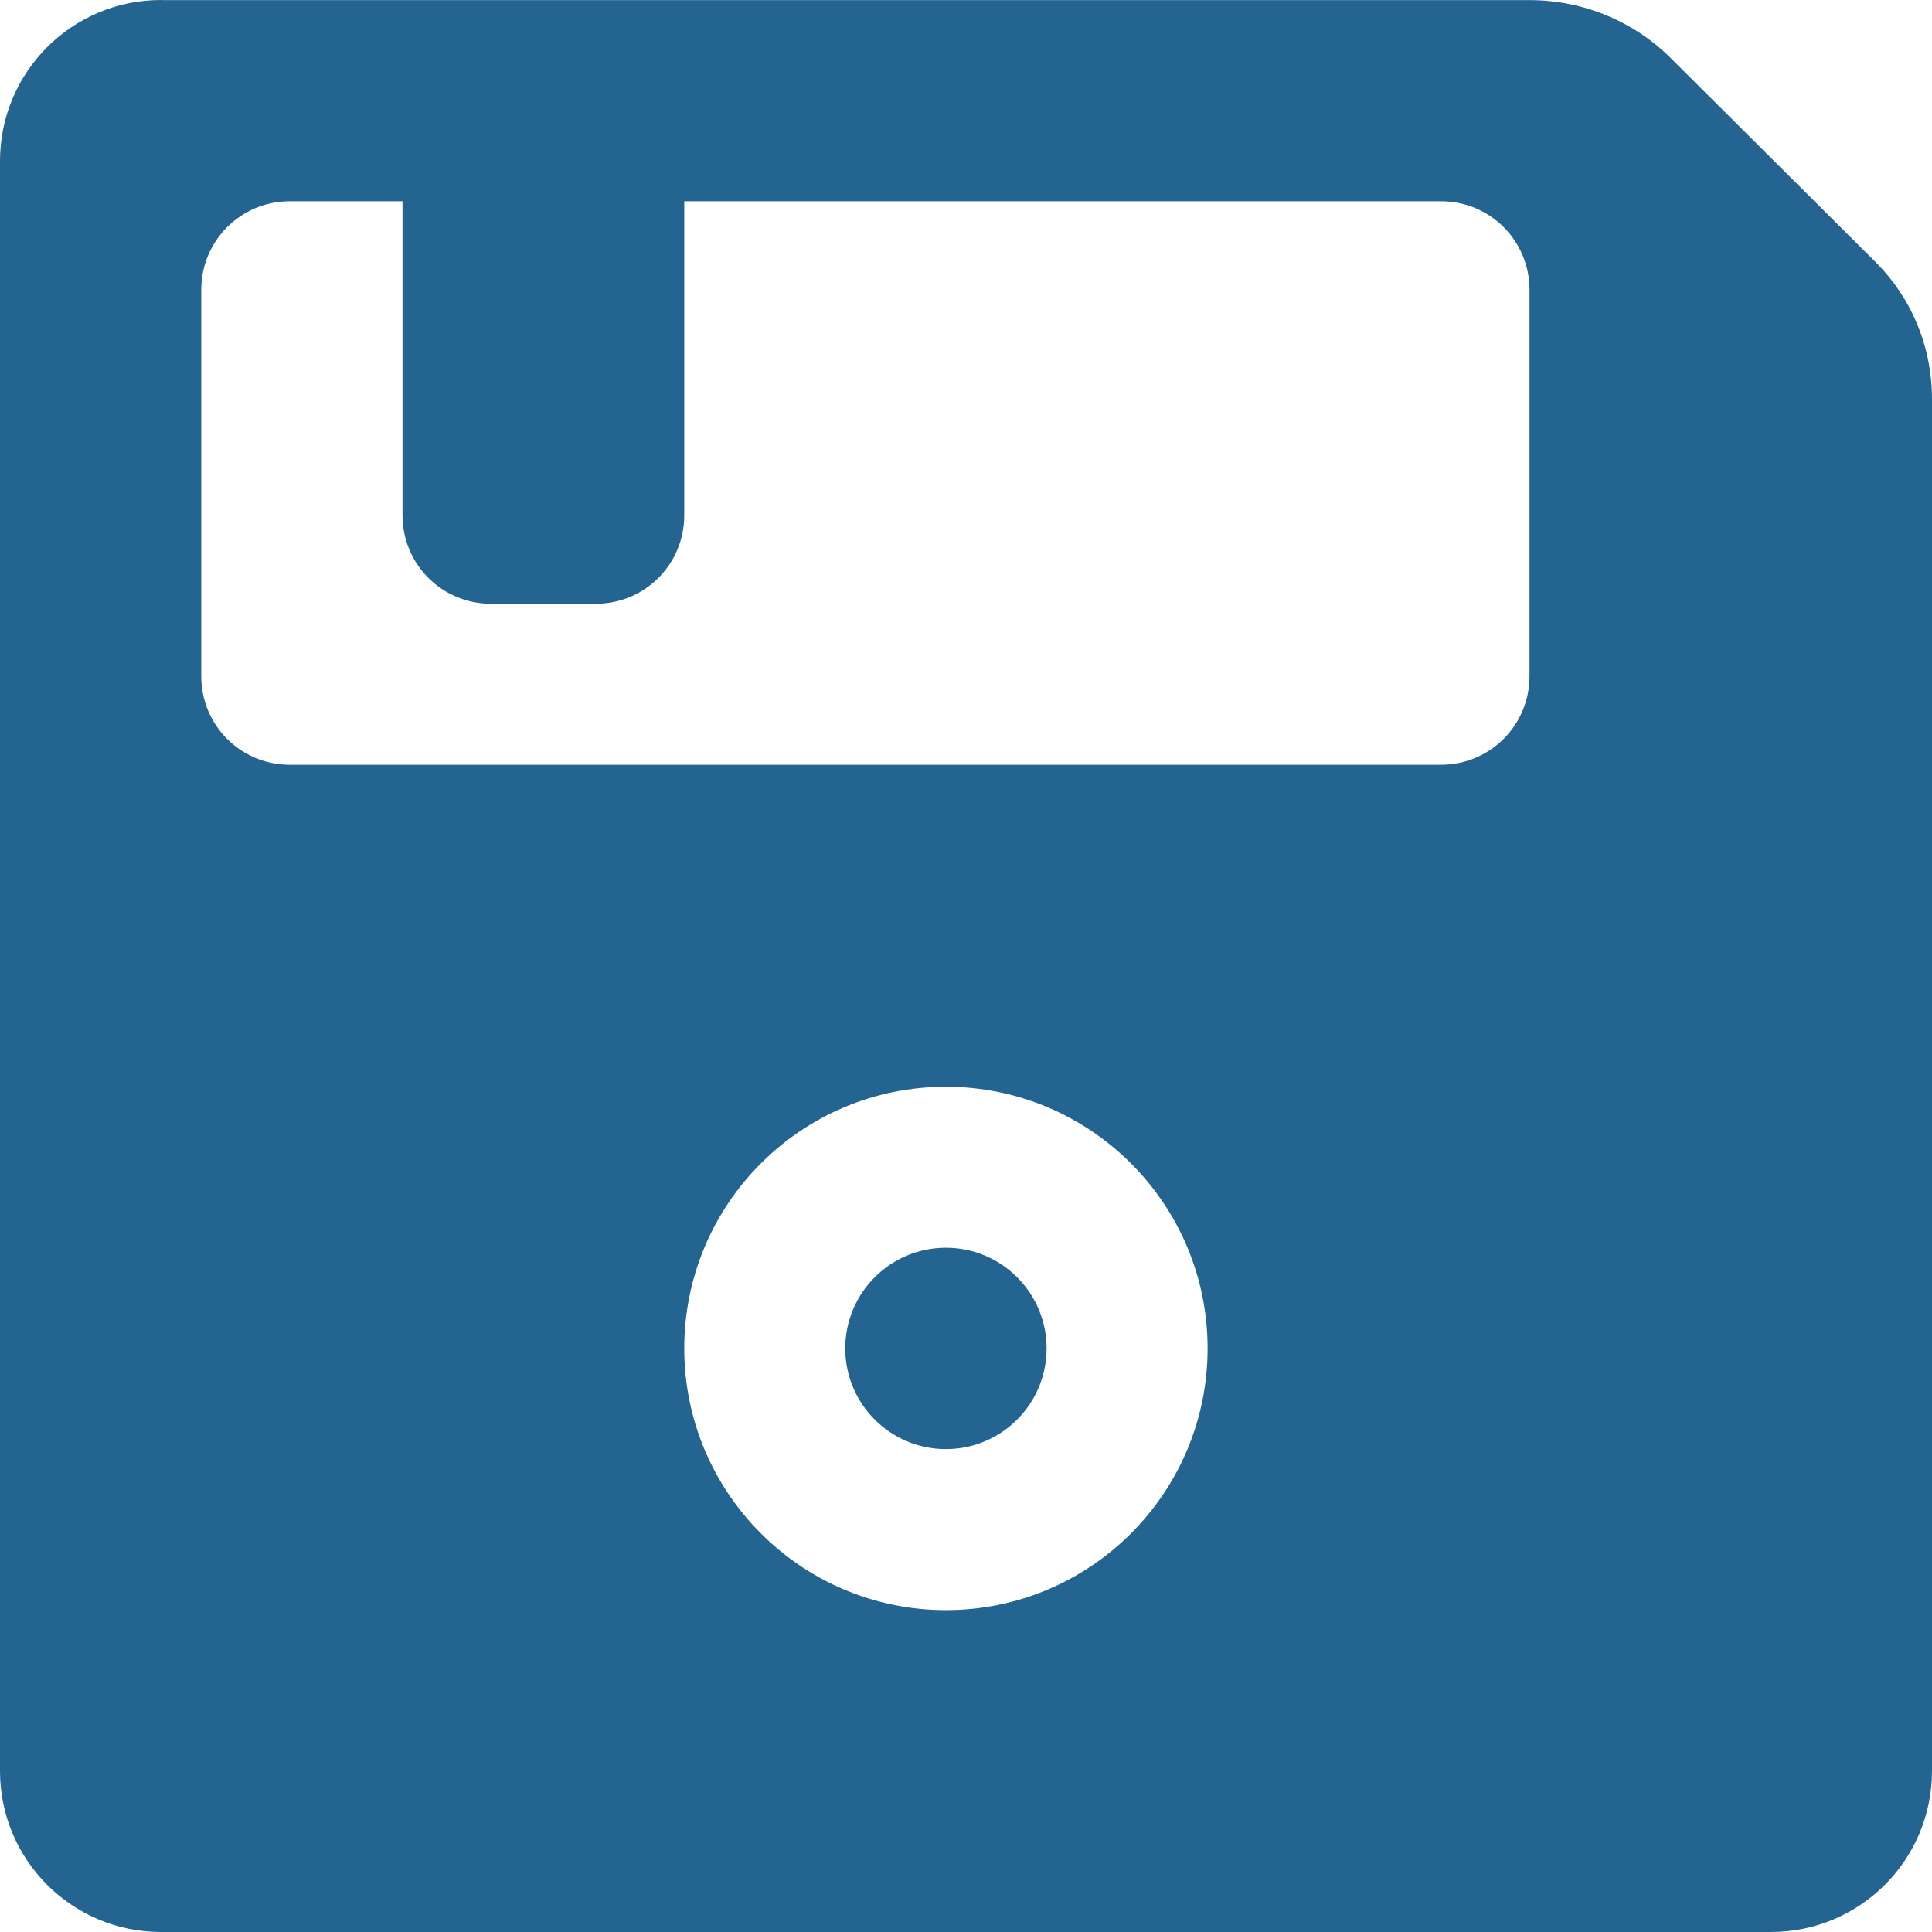 <?xml version="1.0" encoding="utf-8"?>
<!-- Generator: Adobe Illustrator 15.1.0, SVG Export Plug-In . SVG Version: 6.00 Build 0)  -->
<!DOCTYPE svg PUBLIC "-//W3C//DTD SVG 1.1//EN" "http://www.w3.org/Graphics/SVG/1.1/DTD/svg11.dtd">
<svg version="1.1" id="圖層_1" xmlns="http://www.w3.org/2000/svg" xmlns:xlink="http://www.w3.org/1999/xlink" x="0px" y="0px"
	 width="18px" height="18px" viewBox="-375.5 324.5 18 18" enable-background="new -375.5 324.5 18 18" xml:space="preserve">
<title>floppy</title>
<path fill="#236490" d="M-367.625,337.063c0,0.518,0.42,0.938,0.938,0.938s0.938-0.42,0.938-0.938s-0.42-0.938-0.938-0.938
	S-367.625,336.545-367.625,337.063z M-374,324.5c-0.829,0-1.5,0.671-1.5,1.5v15c0,0.829,0.671,1.5,1.5,1.5h15
	c0.829,0,1.5-0.671,1.5-1.5v-12.78c0-0.502-0.198-0.948-0.518-1.271l-1.905-1.897c-0.337-0.341-0.81-0.551-1.328-0.551H-374z
	 M-372.8,326.375h1.05v2.925c0,0.458,0.368,0.825,0.825,0.825h0.975c0.458,0,0.825-0.367,0.825-0.825v-2.925h7.05
	c0.458,0,0.825,0.367,0.825,0.825v3.6c0,0.458-0.368,0.825-0.825,0.825H-372.8c-0.458,0-0.825-0.367-0.825-0.825v-3.6
	C-373.625,326.742-373.257,326.375-372.8,326.375z M-369.125,337.063c0-1.346,1.091-2.438,2.438-2.438s2.438,1.092,2.438,2.438
	s-1.091,2.438-2.438,2.438S-369.125,338.408-369.125,337.063z"/>
</svg>
